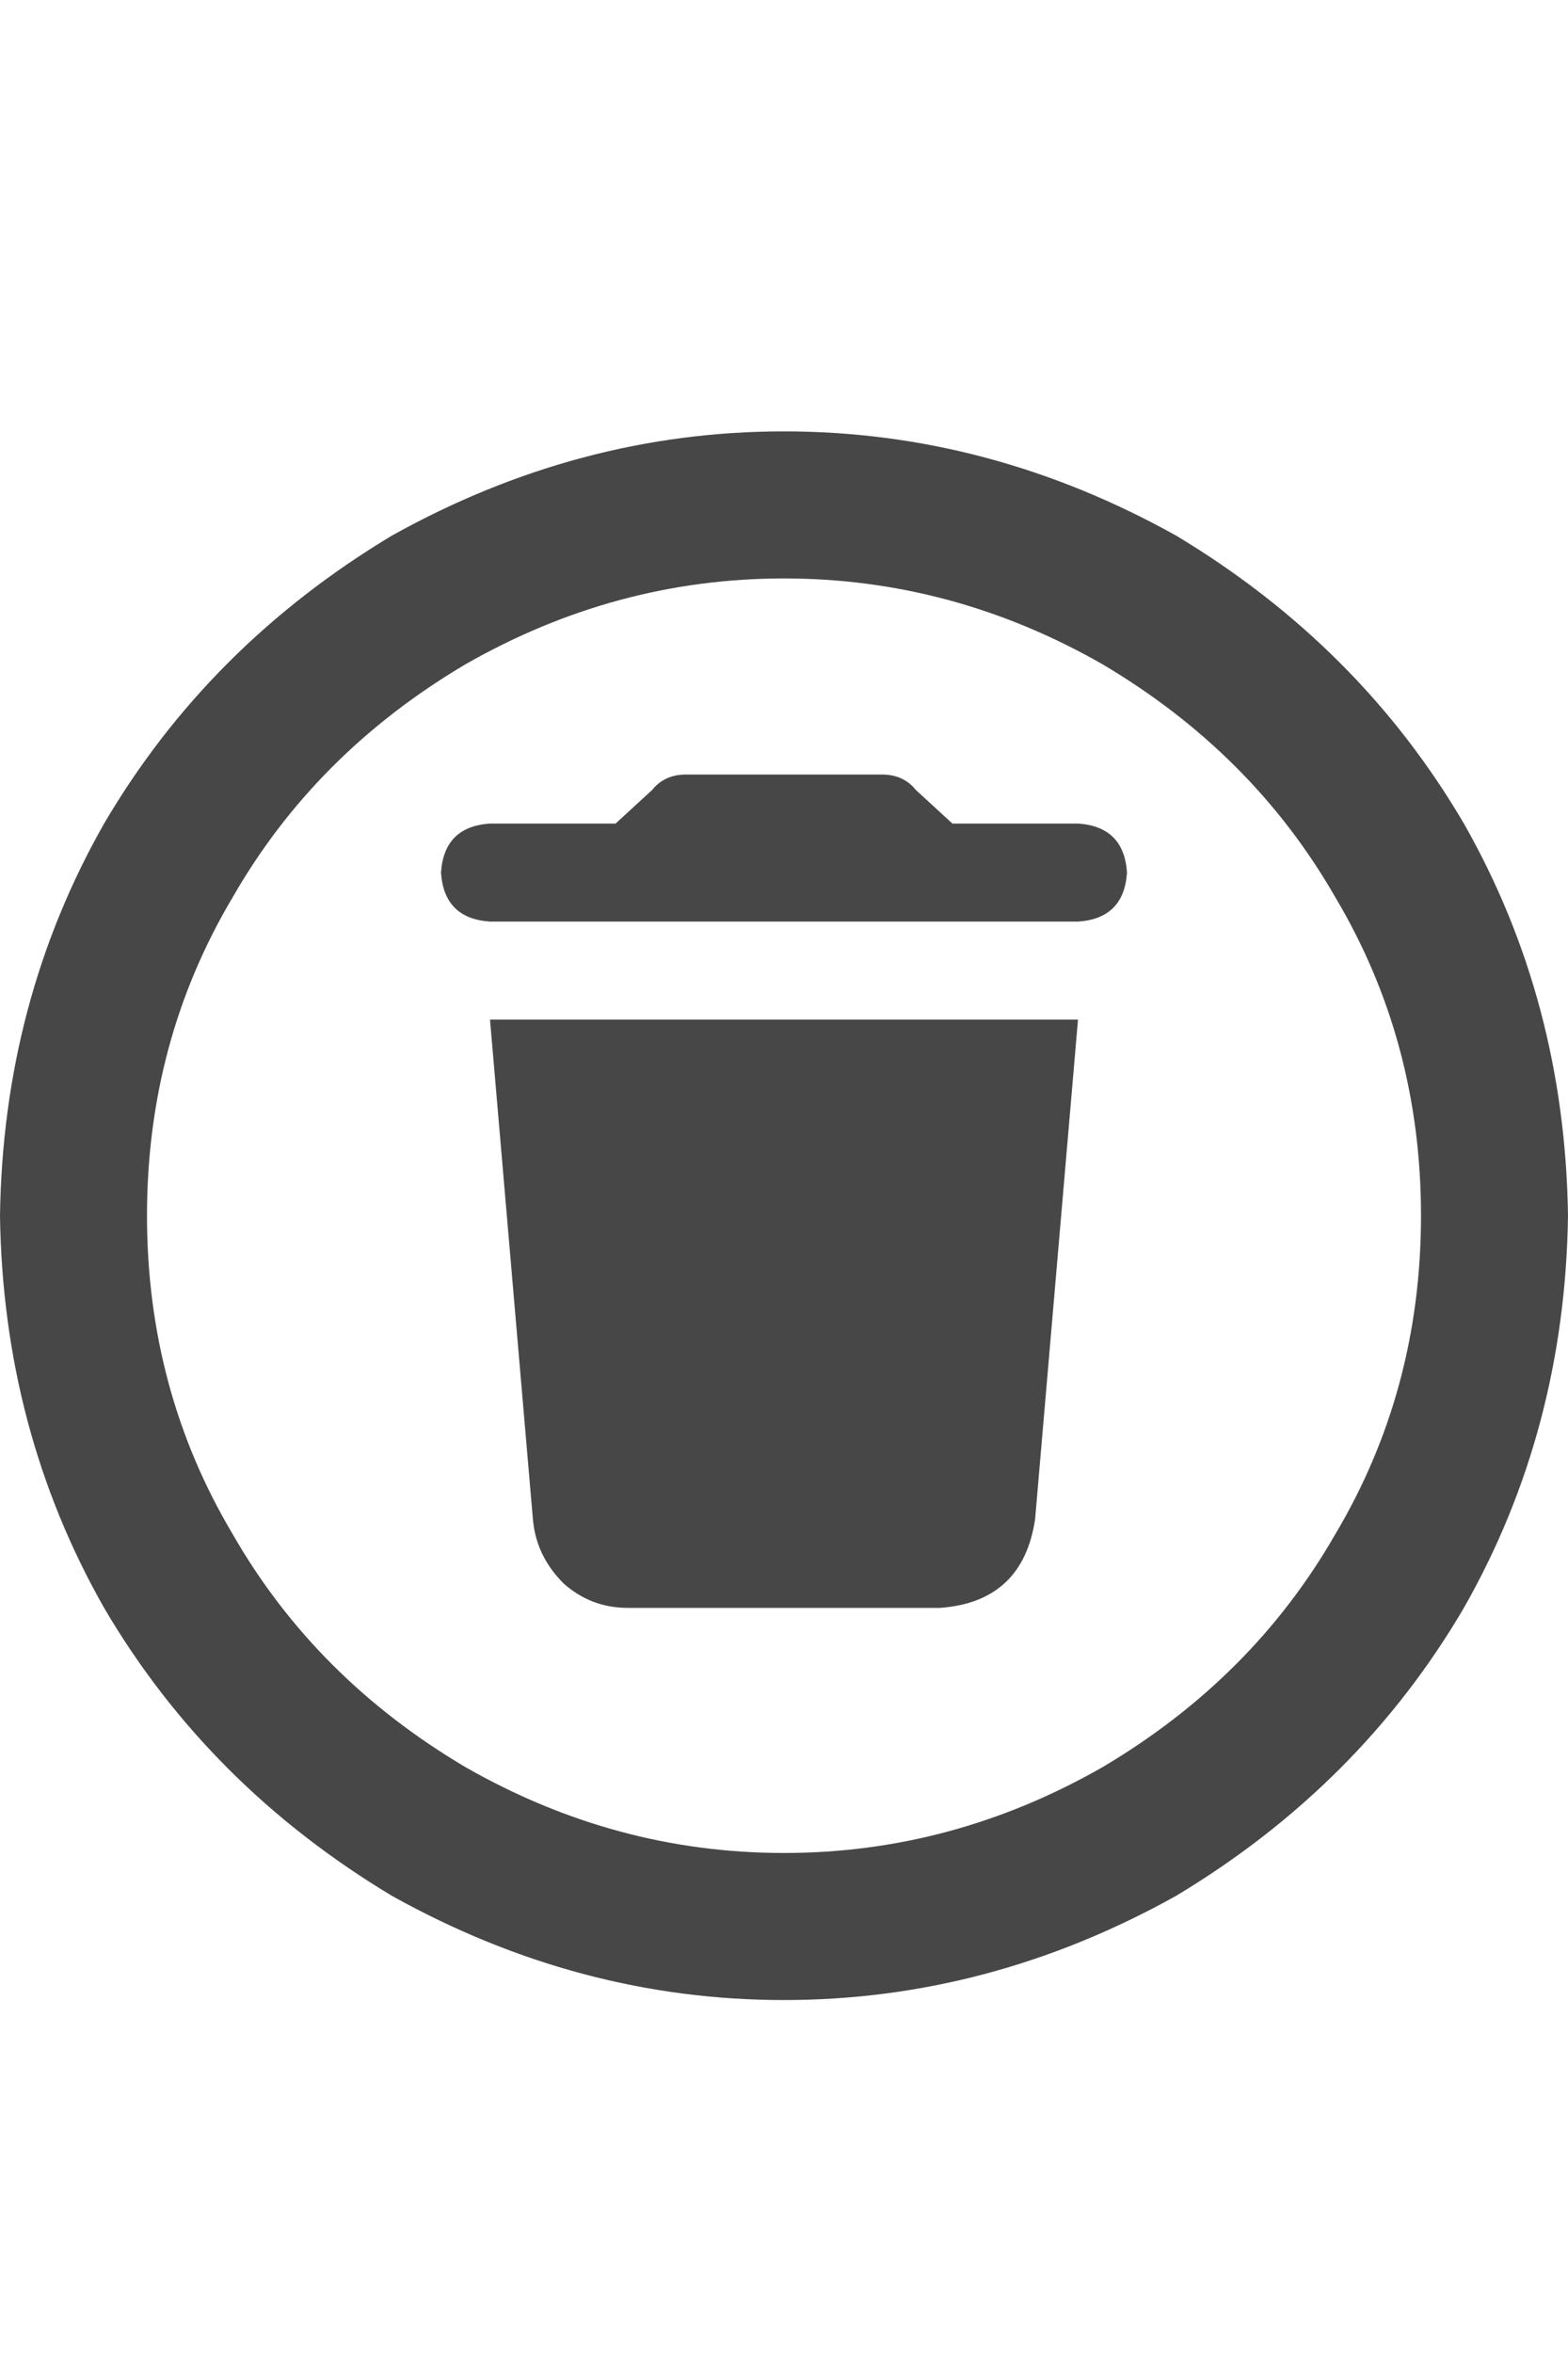 <svg width="20" height="30" viewBox="0 0 20 30" fill="none" xmlns="http://www.w3.org/2000/svg">
<g id="label-paired / lg / circle-trash-lg / bold" clip-path="url(#clip0_1731_5306)">
<path id="icon" d="M18.125 15.5C18.125 14.016 17.76 12.662 17.031 11.438C16.328 10.213 15.338 9.224 14.062 8.469C12.787 7.74 11.432 7.375 10 7.375C8.568 7.375 7.214 7.74 5.938 8.469C4.661 9.224 3.672 10.213 2.969 11.438C2.24 12.662 1.875 14.016 1.875 15.5C1.875 16.984 2.24 18.338 2.969 19.562C3.672 20.787 4.661 21.776 5.938 22.531C7.214 23.26 8.568 23.625 10 23.625C11.432 23.625 12.787 23.26 14.062 22.531C15.338 21.776 16.328 20.787 17.031 19.562C17.76 18.338 18.125 16.984 18.125 15.5ZM0 15.5C0.026 13.677 0.469 12.01 1.328 10.5C2.214 8.99 3.438 7.766 5 6.828C6.589 5.943 8.255 5.5 10 5.5C11.745 5.5 13.412 5.943 15 6.828C16.562 7.766 17.787 8.99 18.672 10.5C19.531 12.01 19.974 13.677 20 15.5C19.974 17.323 19.531 18.99 18.672 20.5C17.787 22.01 16.562 23.234 15 24.172C13.412 25.057 11.745 25.5 10 25.5C8.255 25.5 6.589 25.057 5 24.172C3.438 23.234 2.214 22.01 1.328 20.5C0.469 18.99 0.026 17.323 0 15.5ZM6.25 10.5H7.852L8.32 10.07C8.424 9.94 8.568 9.875 8.75 9.875H11.25C11.432 9.875 11.575 9.94 11.68 10.07L12.148 10.5H13.75C14.141 10.526 14.349 10.734 14.375 11.125C14.349 11.516 14.141 11.724 13.75 11.75H6.25C5.859 11.724 5.651 11.516 5.625 11.125C5.651 10.734 5.859 10.526 6.25 10.5ZM6.25 13H13.75L13.203 19.367C13.099 20.07 12.695 20.448 11.992 20.5H8.008C7.695 20.5 7.422 20.396 7.188 20.188C6.953 19.953 6.823 19.68 6.797 19.367L6.25 13Z" fill="black" fill-opacity="0.72"/>
</g>
<defs>
<clipPath id="clip0_1731_5306">
<rect width="20" height="30" fill="white"/>
</clipPath>
</defs>
</svg>
